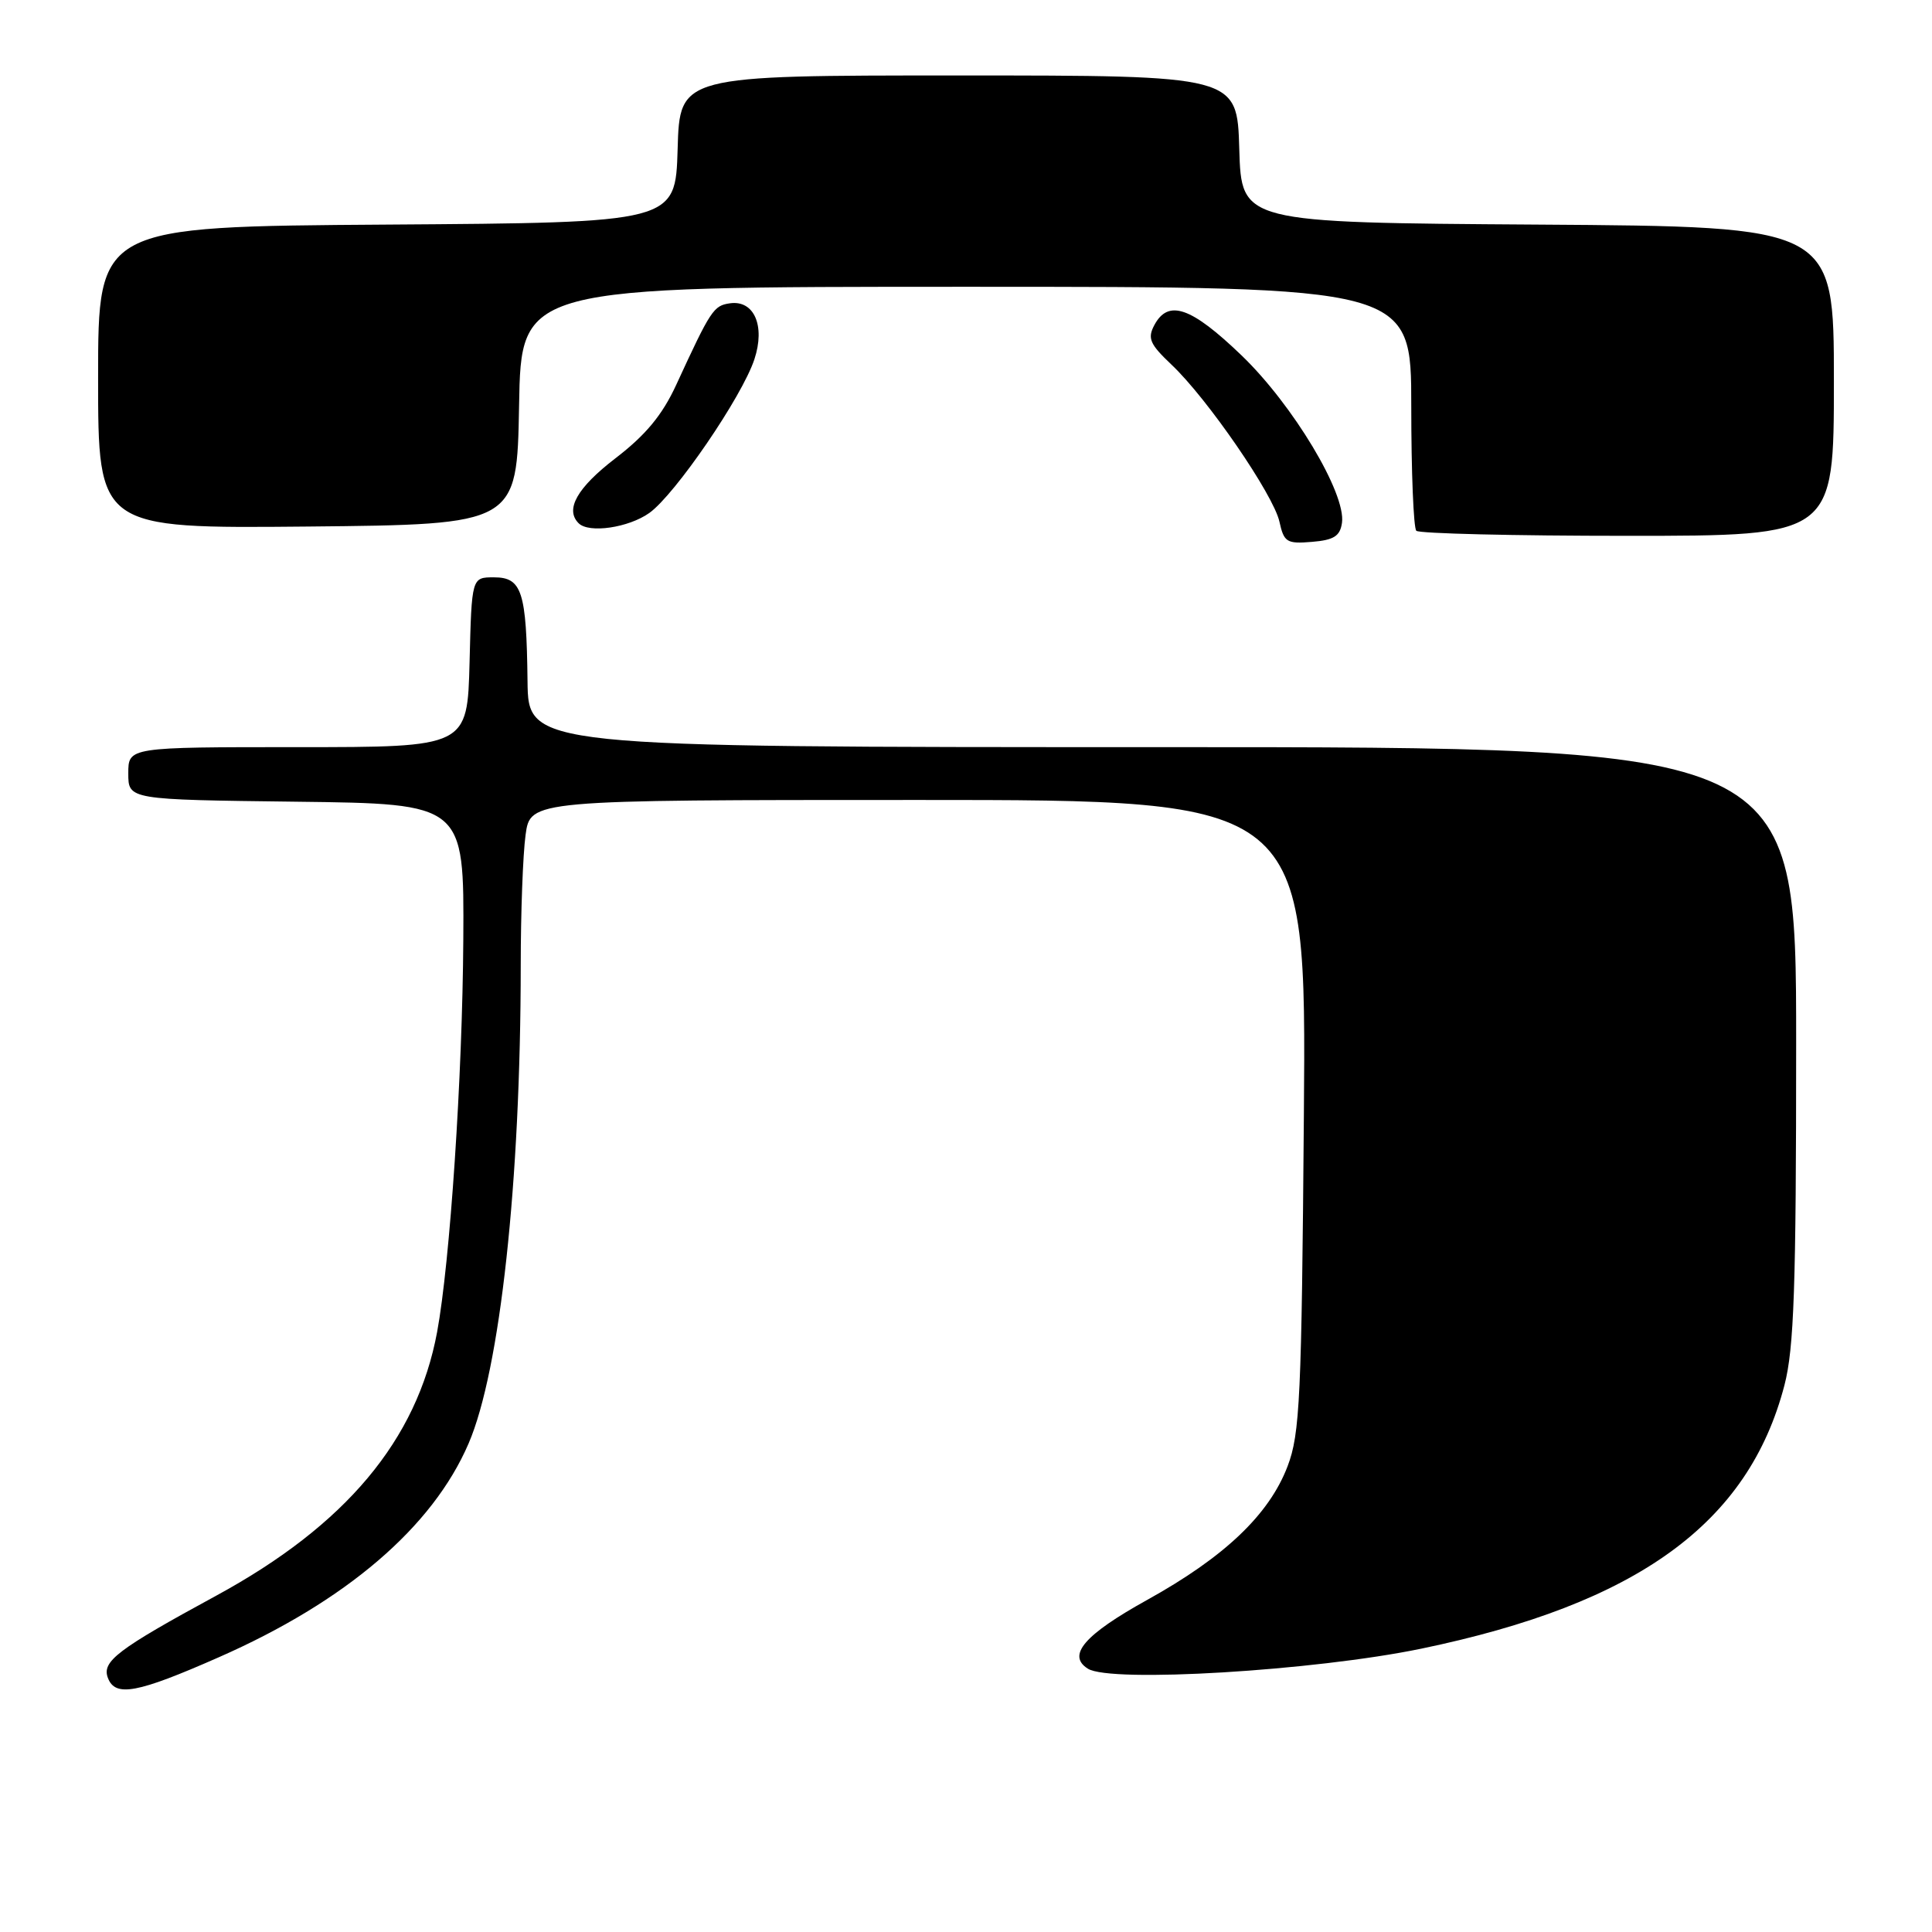 <?xml version="1.0" encoding="UTF-8" standalone="no"?>
<!DOCTYPE svg PUBLIC "-//W3C//DTD SVG 1.1//EN" "http://www.w3.org/Graphics/SVG/1.1/DTD/svg11.dtd" >
<svg xmlns="http://www.w3.org/2000/svg" xmlns:xlink="http://www.w3.org/1999/xlink" version="1.1" viewBox="0 0 256 256">
 <g >
 <path fill="currentColor"
d=" M 28.96 219.61 C 45.84 212.19 57.32 202.36 62.09 191.27 C 66.27 181.56 68.99 156.61 69.00 127.89 C 69.00 120.95 69.29 113.19 69.64 110.64 C 70.27 106.00 70.27 106.00 121.69 106.00 C 173.10 106.00 173.10 106.00 172.77 147.75 C 172.47 185.26 172.25 189.99 170.61 194.29 C 168.17 200.69 162.27 206.31 152.00 212.00 C 143.69 216.61 141.34 219.34 144.15 221.11 C 147.16 223.02 174.14 221.39 188.31 218.46 C 216.99 212.51 231.68 201.86 236.45 183.54 C 237.72 178.64 238.00 170.57 238.00 138.29 C 238.00 99.00 238.00 99.00 154.00 99.00 C 70.00 99.00 70.00 99.00 69.90 90.25 C 69.76 78.36 69.16 76.50 65.45 76.50 C 62.50 76.50 62.50 76.50 62.22 87.75 C 61.93 99.00 61.93 99.00 39.47 99.00 C 17.00 99.00 17.00 99.00 17.00 102.48 C 17.00 105.96 17.00 105.96 39.25 106.23 C 61.50 106.50 61.50 106.50 61.39 124.50 C 61.28 142.65 59.63 167.27 57.92 176.50 C 55.26 190.82 45.80 202.11 28.66 211.43 C 15.54 218.56 13.46 220.15 14.30 222.34 C 15.28 224.90 18.16 224.37 28.96 219.61 Z  M 177.82 69.27 C 178.37 65.38 171.31 53.62 164.50 47.08 C 157.83 40.67 154.81 39.62 152.96 43.07 C 152.02 44.83 152.35 45.59 155.23 48.32 C 159.98 52.80 168.74 65.55 169.53 69.12 C 170.13 71.85 170.50 72.08 173.84 71.80 C 176.75 71.56 177.57 71.04 177.82 69.27 Z  M 243.00 50.51 C 243.00 30.02 243.00 30.02 203.75 29.76 C 164.50 29.50 164.50 29.50 164.21 19.75 C 163.93 10.00 163.93 10.00 127.00 10.00 C 90.07 10.00 90.07 10.00 89.79 19.75 C 89.50 29.50 89.50 29.50 51.25 29.76 C 13.00 30.02 13.00 30.02 13.00 50.03 C 13.00 70.03 13.00 70.03 40.75 69.77 C 68.50 69.50 68.50 69.50 68.78 53.75 C 69.05 38.00 69.05 38.00 128.03 38.00 C 187.00 38.00 187.00 38.00 187.00 53.83 C 187.00 62.54 187.30 69.97 187.67 70.33 C 188.03 70.70 200.63 71.00 215.67 71.00 C 243.00 71.00 243.00 71.00 243.00 50.51 Z  M 86.04 67.97 C 89.45 65.54 98.33 52.56 99.96 47.61 C 101.43 43.17 99.92 39.73 96.72 40.19 C 94.55 40.50 94.19 41.04 89.60 51.00 C 87.75 55.01 85.56 57.65 81.53 60.74 C 76.47 64.63 74.84 67.51 76.67 69.33 C 78.03 70.70 83.28 69.93 86.04 67.97 Z "/>
</g>
</svg>